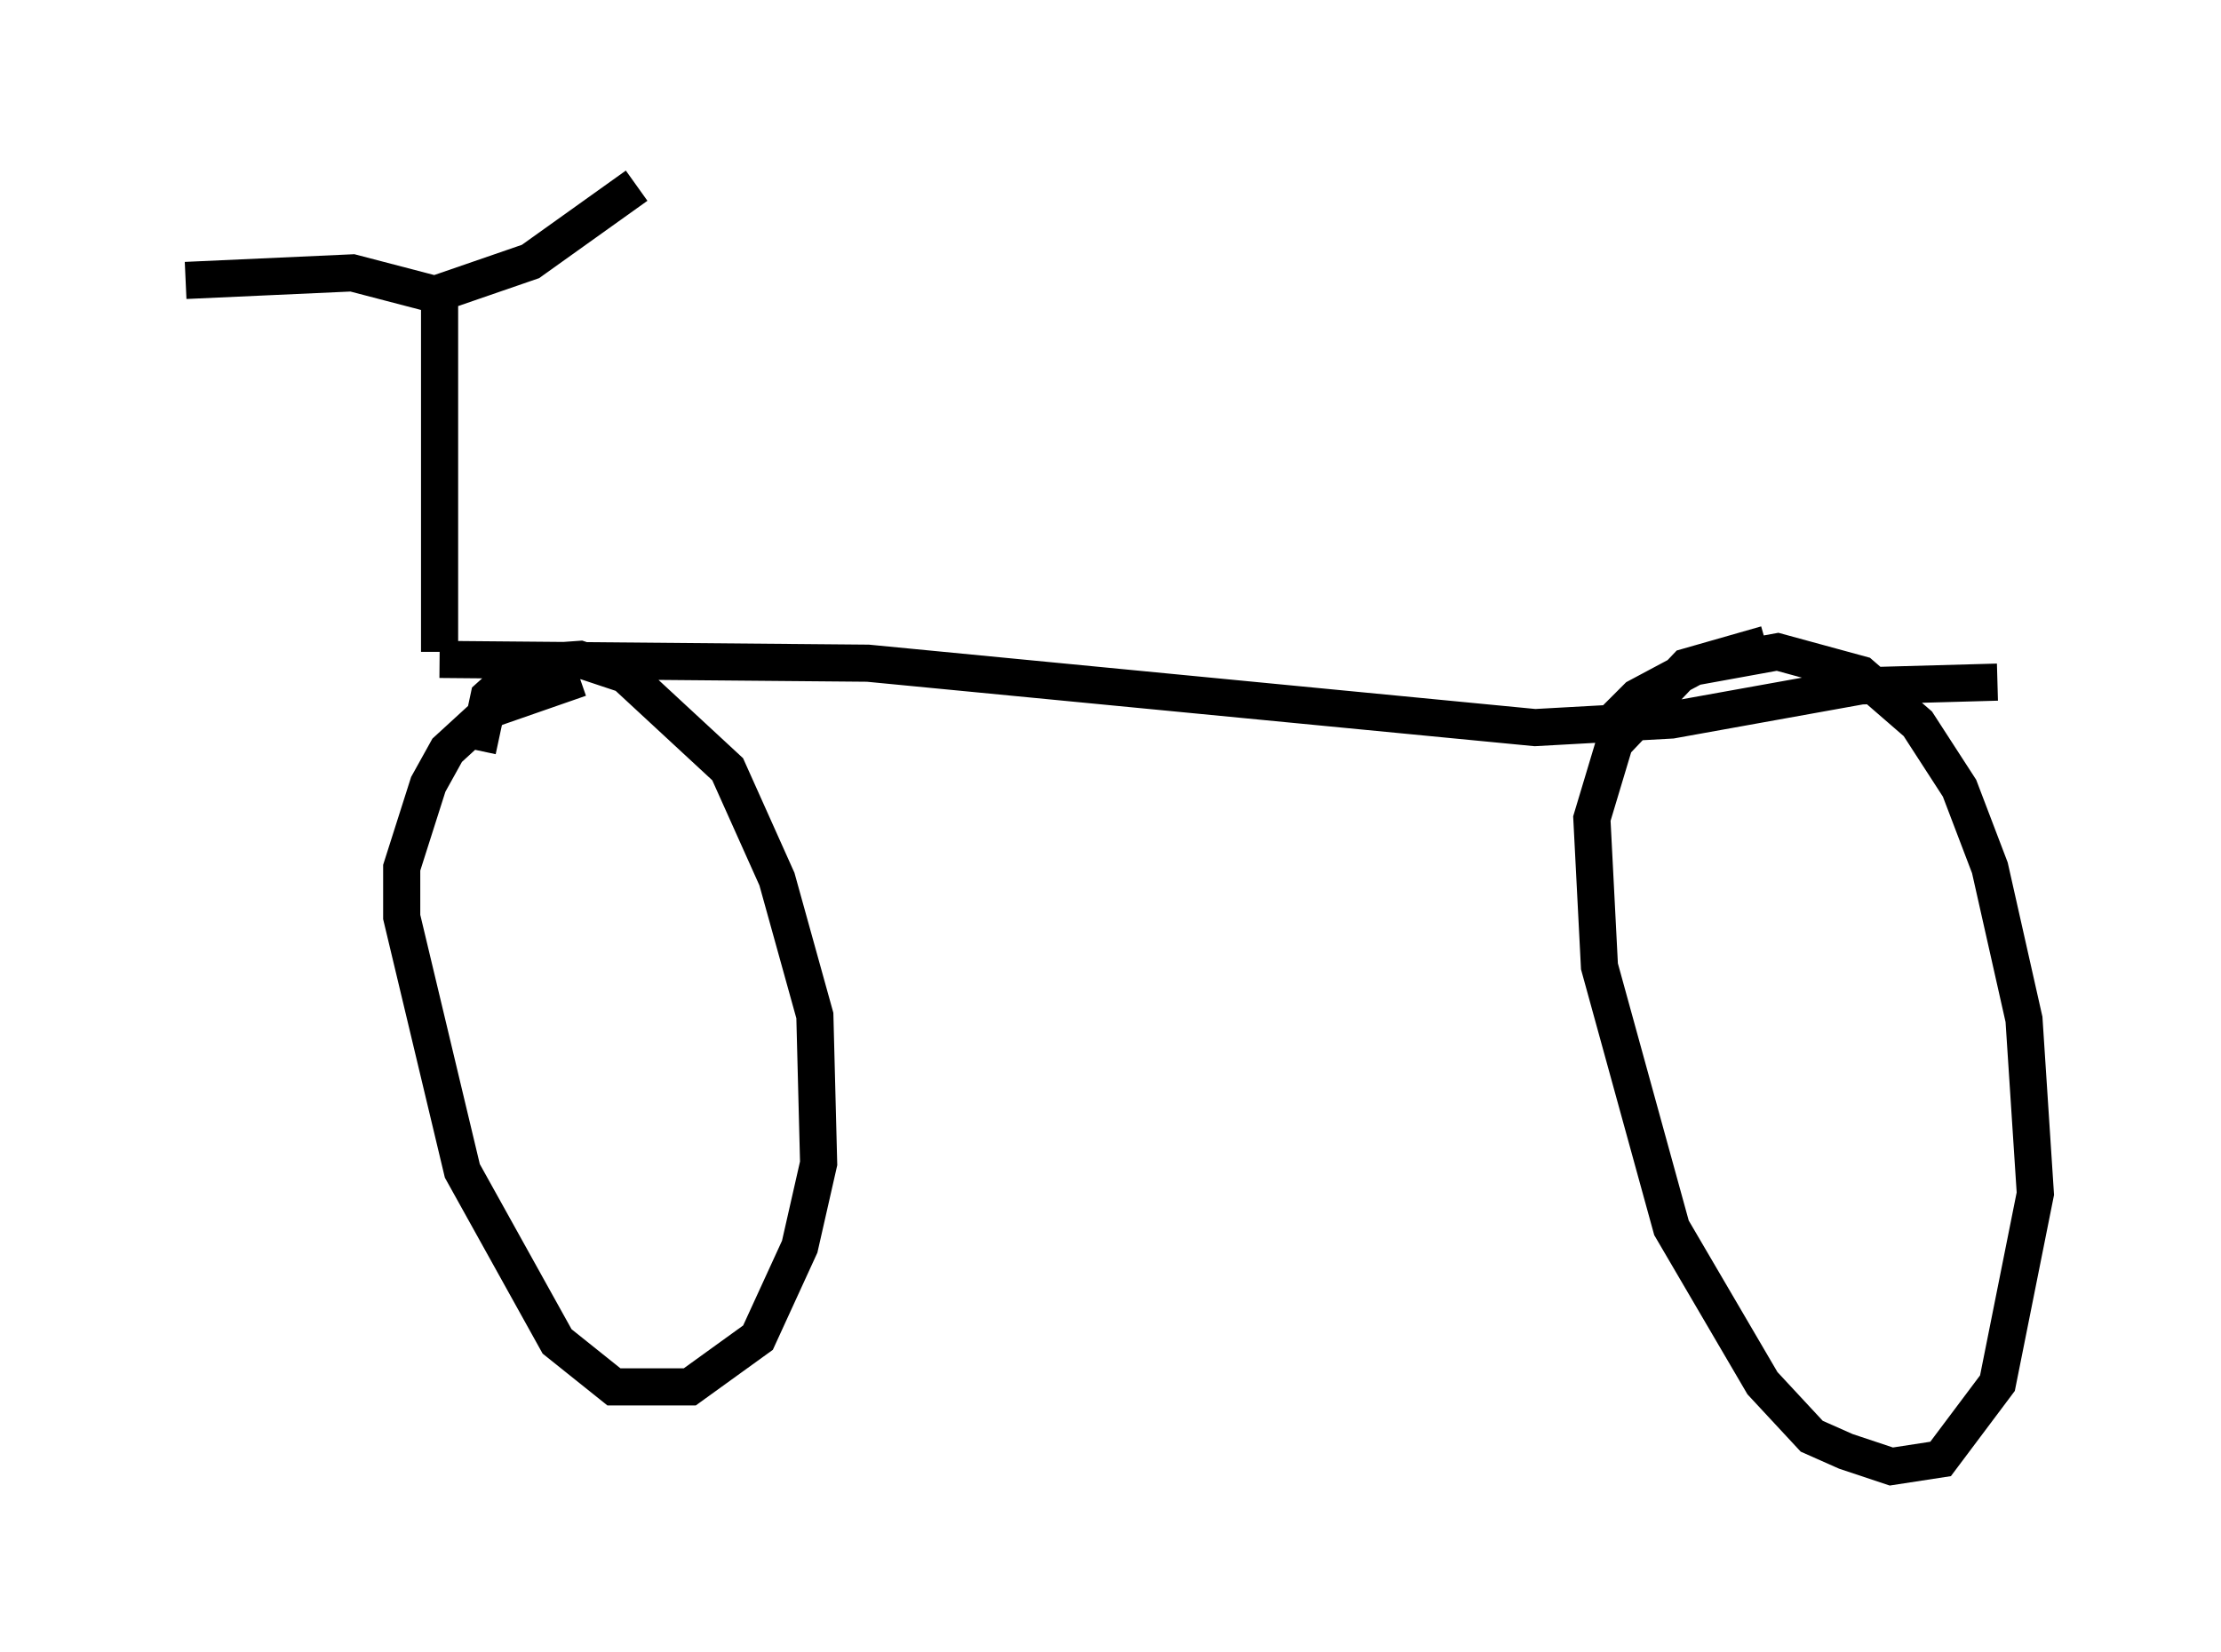 <?xml version="1.0" encoding="utf-8" ?>
<svg baseProfile="full" height="44.505" version="1.1" width="59.817" xmlns="http://www.w3.org/2000/svg" xmlns:ev="http://www.w3.org/2001/xml-events" xmlns:xlink="http://www.w3.org/1999/xlink"><defs /><rect fill="white" height="44.505" width="59.817" x="0" y="0" /><path d="M18.169, 18.986 m-2.552, -0.715 l-2.348, 0.817 -1.225, 1.123 l-0.51, 0.919 -0.715, 2.246 l0.0, 1.327 1.633, 6.84 l2.552, 4.594 1.531, 1.225 l2.042, 0.0 1.838, -1.327 l1.123, -2.45 0.51, -2.246 l-0.102, -3.981 -1.021, -3.675 l-1.327, -2.96 -2.756, -2.552 l-1.225, -0.408 -1.429, 0.102 l-1.021, 0.919 -0.306, 1.429 m34.709, -2.858 l-2.144, 0.613 -1.94, 2.042 l-0.613, 2.042 0.204, 3.981 l1.94, 7.044 2.45, 4.185 l1.327, 1.429 0.919, 0.408 l1.225, 0.408 1.327, -0.204 l1.531, -2.042 1.021, -5.104 l-0.306, -4.696 -0.919, -4.083 l-0.817, -2.144 -1.123, -1.735 l-1.531, -1.327 -2.246, -0.613 l-2.246, 0.408 -1.531, 0.817 l-0.919, 0.919 m10.617, -1.327 l-3.675, 0.102 -5.104, 0.919 l-3.675, 0.204 -17.967, -1.735 l-11.536, -0.102 m0.0, -0.204 l0.0, -9.596 -2.348, -0.613 l-4.492, 0.204 m6.329, 0.51 l2.96, -1.021 2.858, -2.042 " fill="none" stroke="black" stroke-width="1" /></svg>